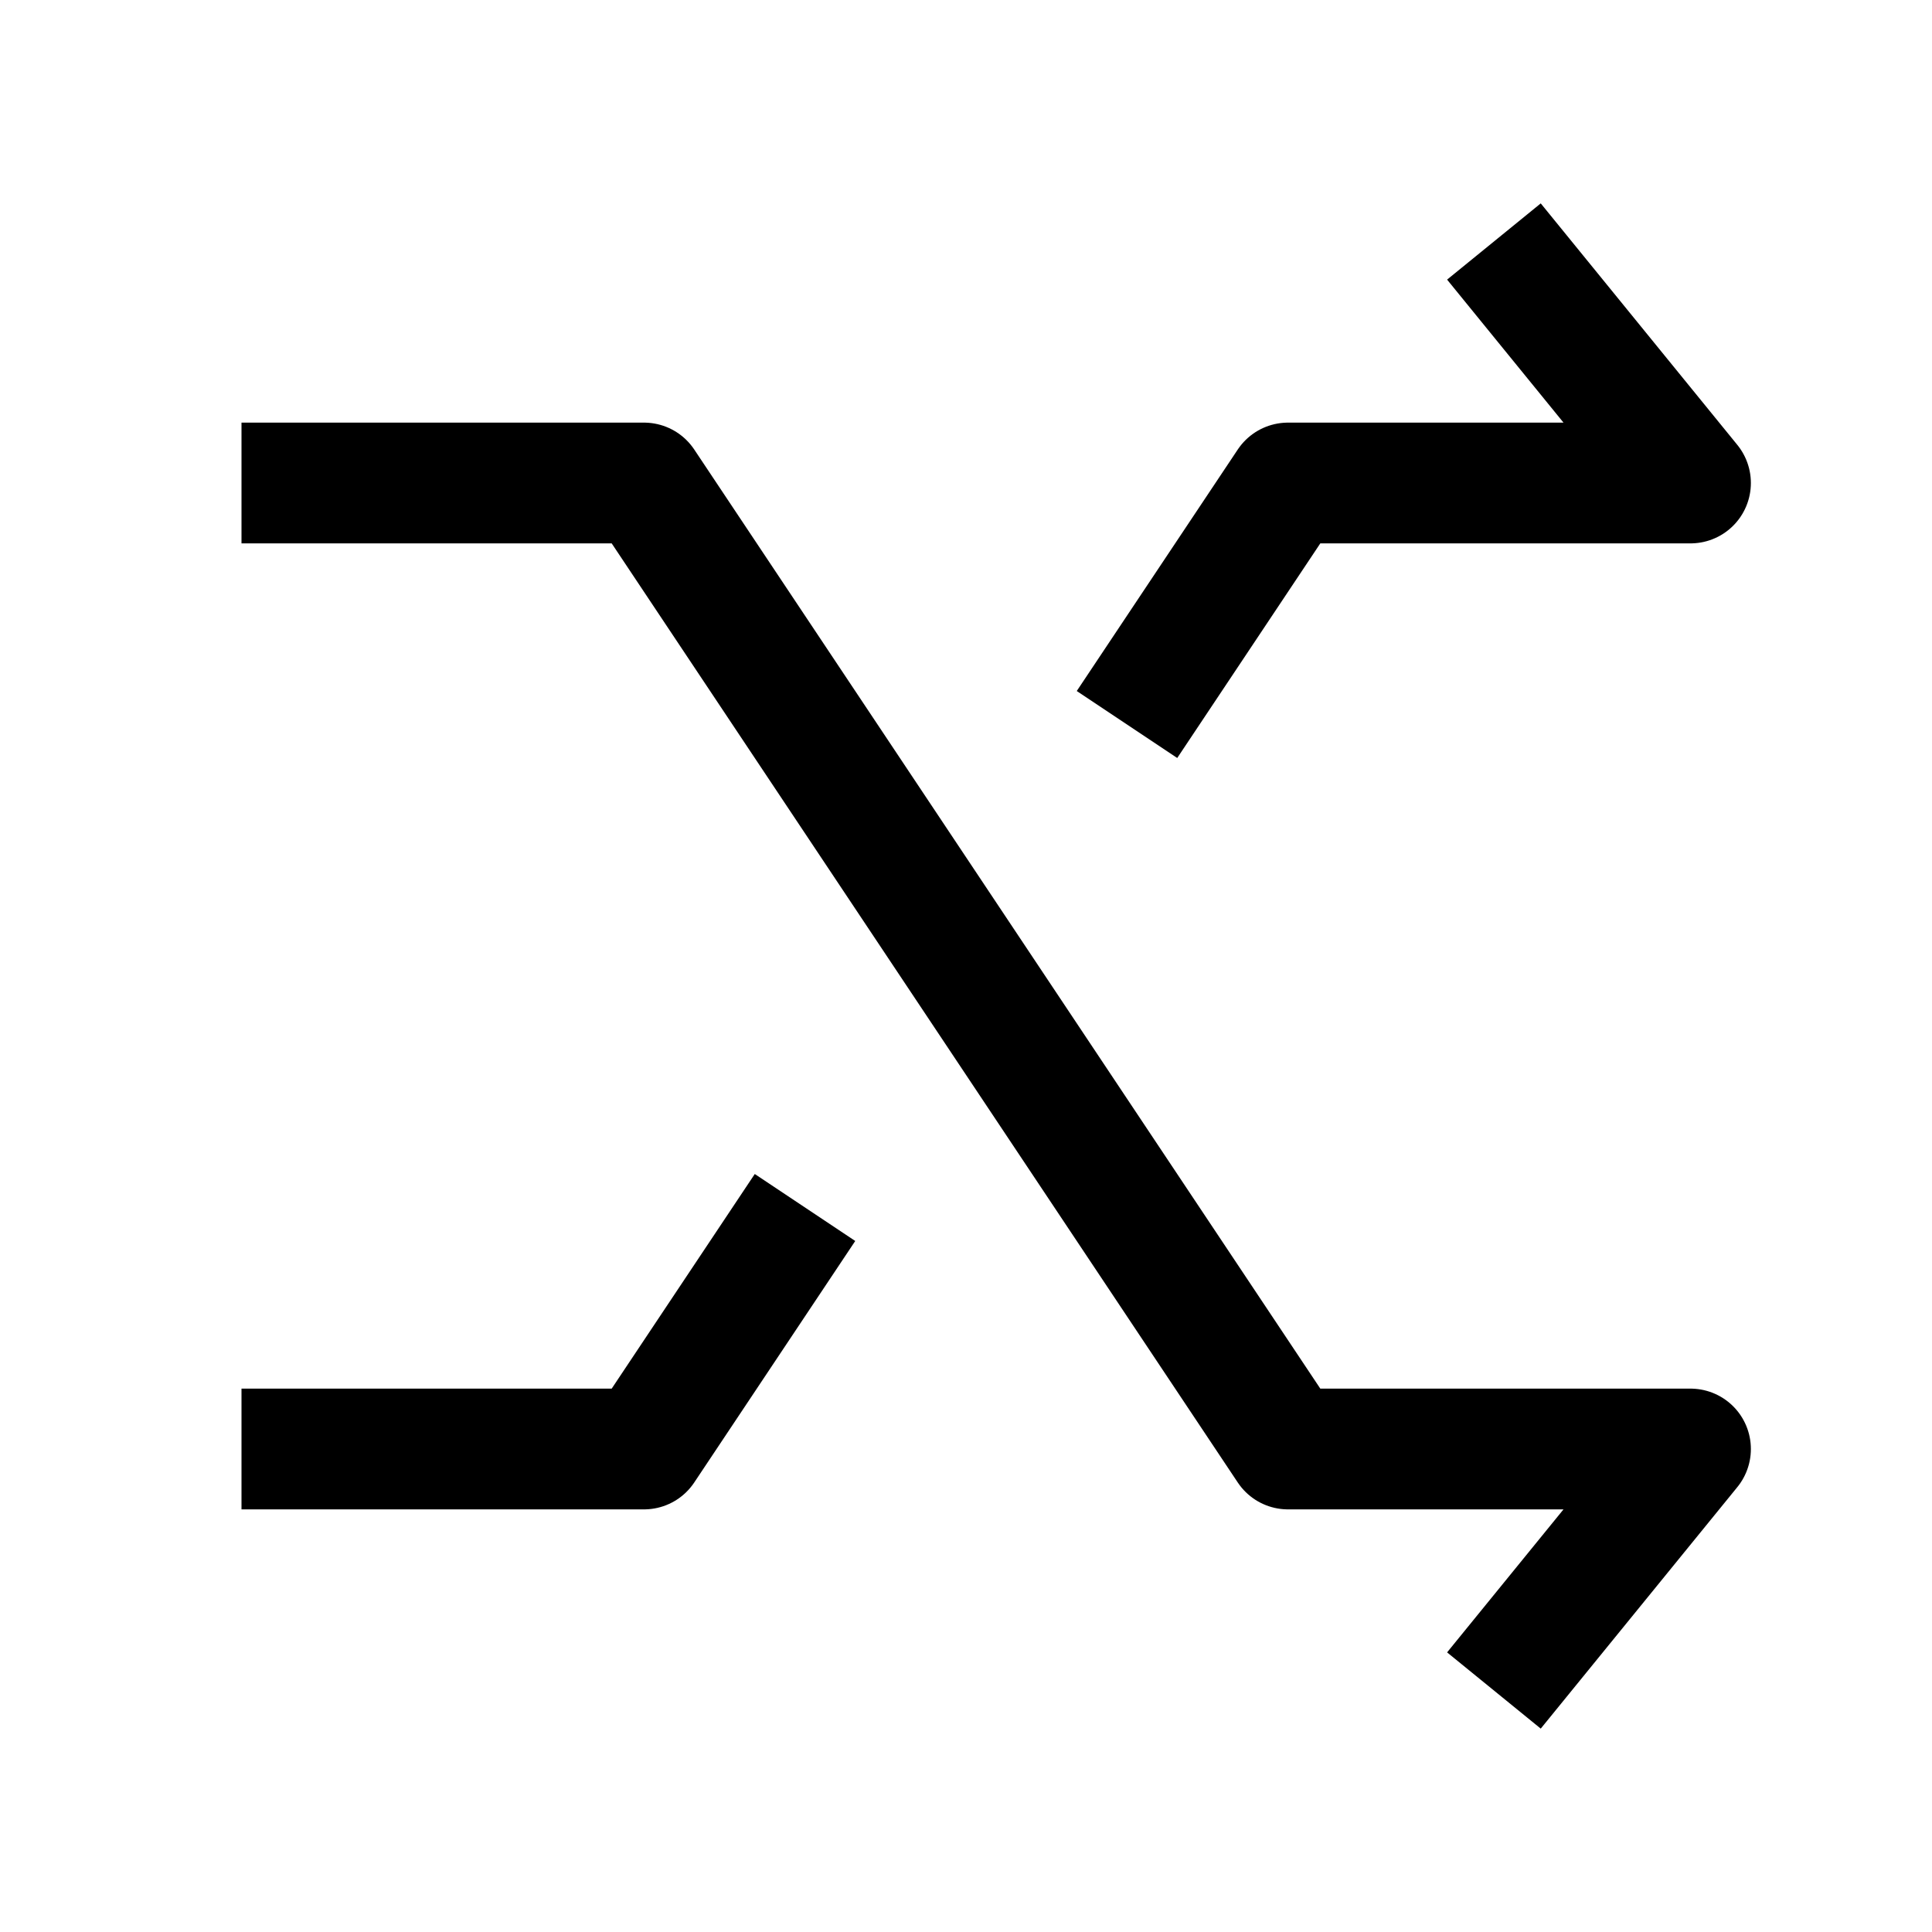 <svg width="24" height="24" viewBox="0 0 24 24" fill="none" xmlns="http://www.w3.org/2000/svg">
    <path d="M18.558 21L21 18H16L8 6L3 6" stroke="currentColor" stroke-width="1.5" stroke-linejoin="round"/>
    <path d="M18.558 3L21 6H16L14 9M3 18L8 18L10 15" stroke="currentColor" stroke-width="1.5" stroke-linejoin="round"/>
</svg>
